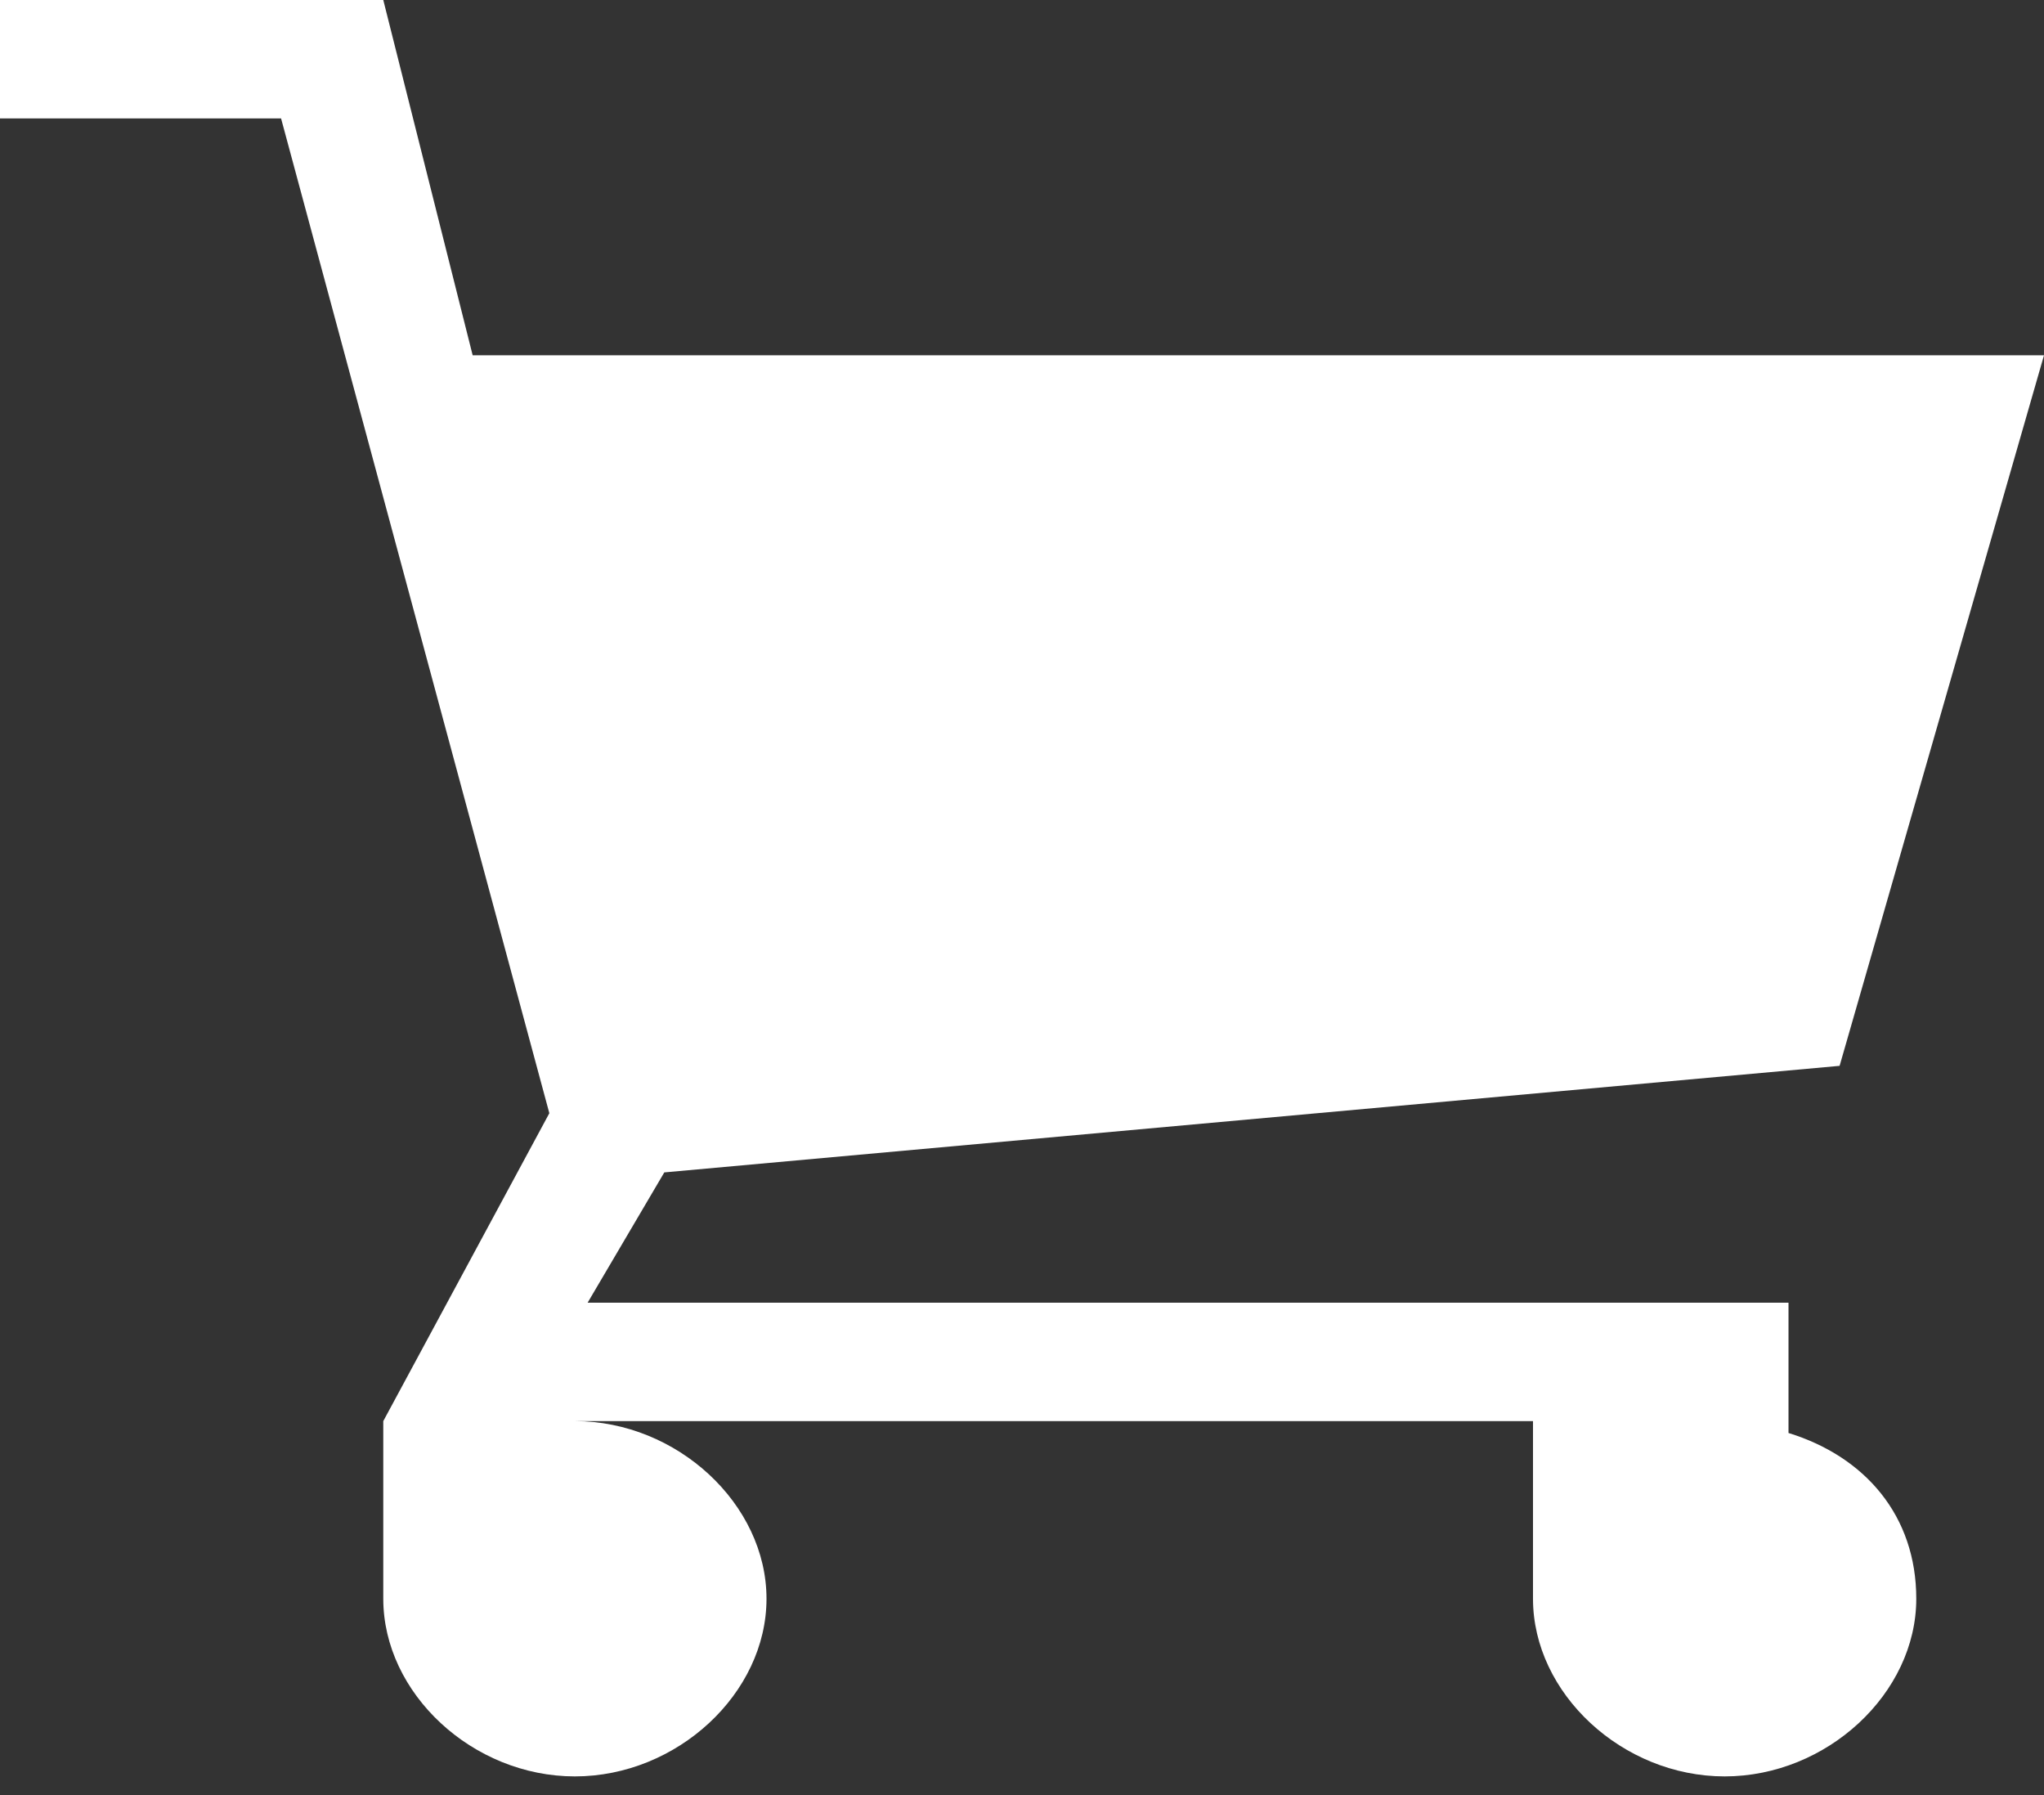 <svg width="41" height="36" viewBox="0 0 41 36" fill="none" xmlns="http://www.w3.org/2000/svg">
<rect x="0" y="0" width="41" height="36" fill="#333333" stroke="none"/>
<path d="M35.875 28.738V26.125H11.787L13.325 23.512L36.9 21.375L41 7.125H9.481L7.688 0H0V2.375H5.638L11.019 22.325L7.688 28.5V32.062C7.688 33.962 9.481 35.625 11.531 35.625C13.581 35.625 15.375 33.962 15.375 32.062C15.375 30.163 13.581 28.5 11.531 28.5H30.75V32.062C30.75 33.962 32.544 35.625 34.594 35.625C36.644 35.625 38.438 33.962 38.438 32.062C38.438 30.4 37.413 29.212 35.875 28.738Z" fill="white"/>
</svg>
